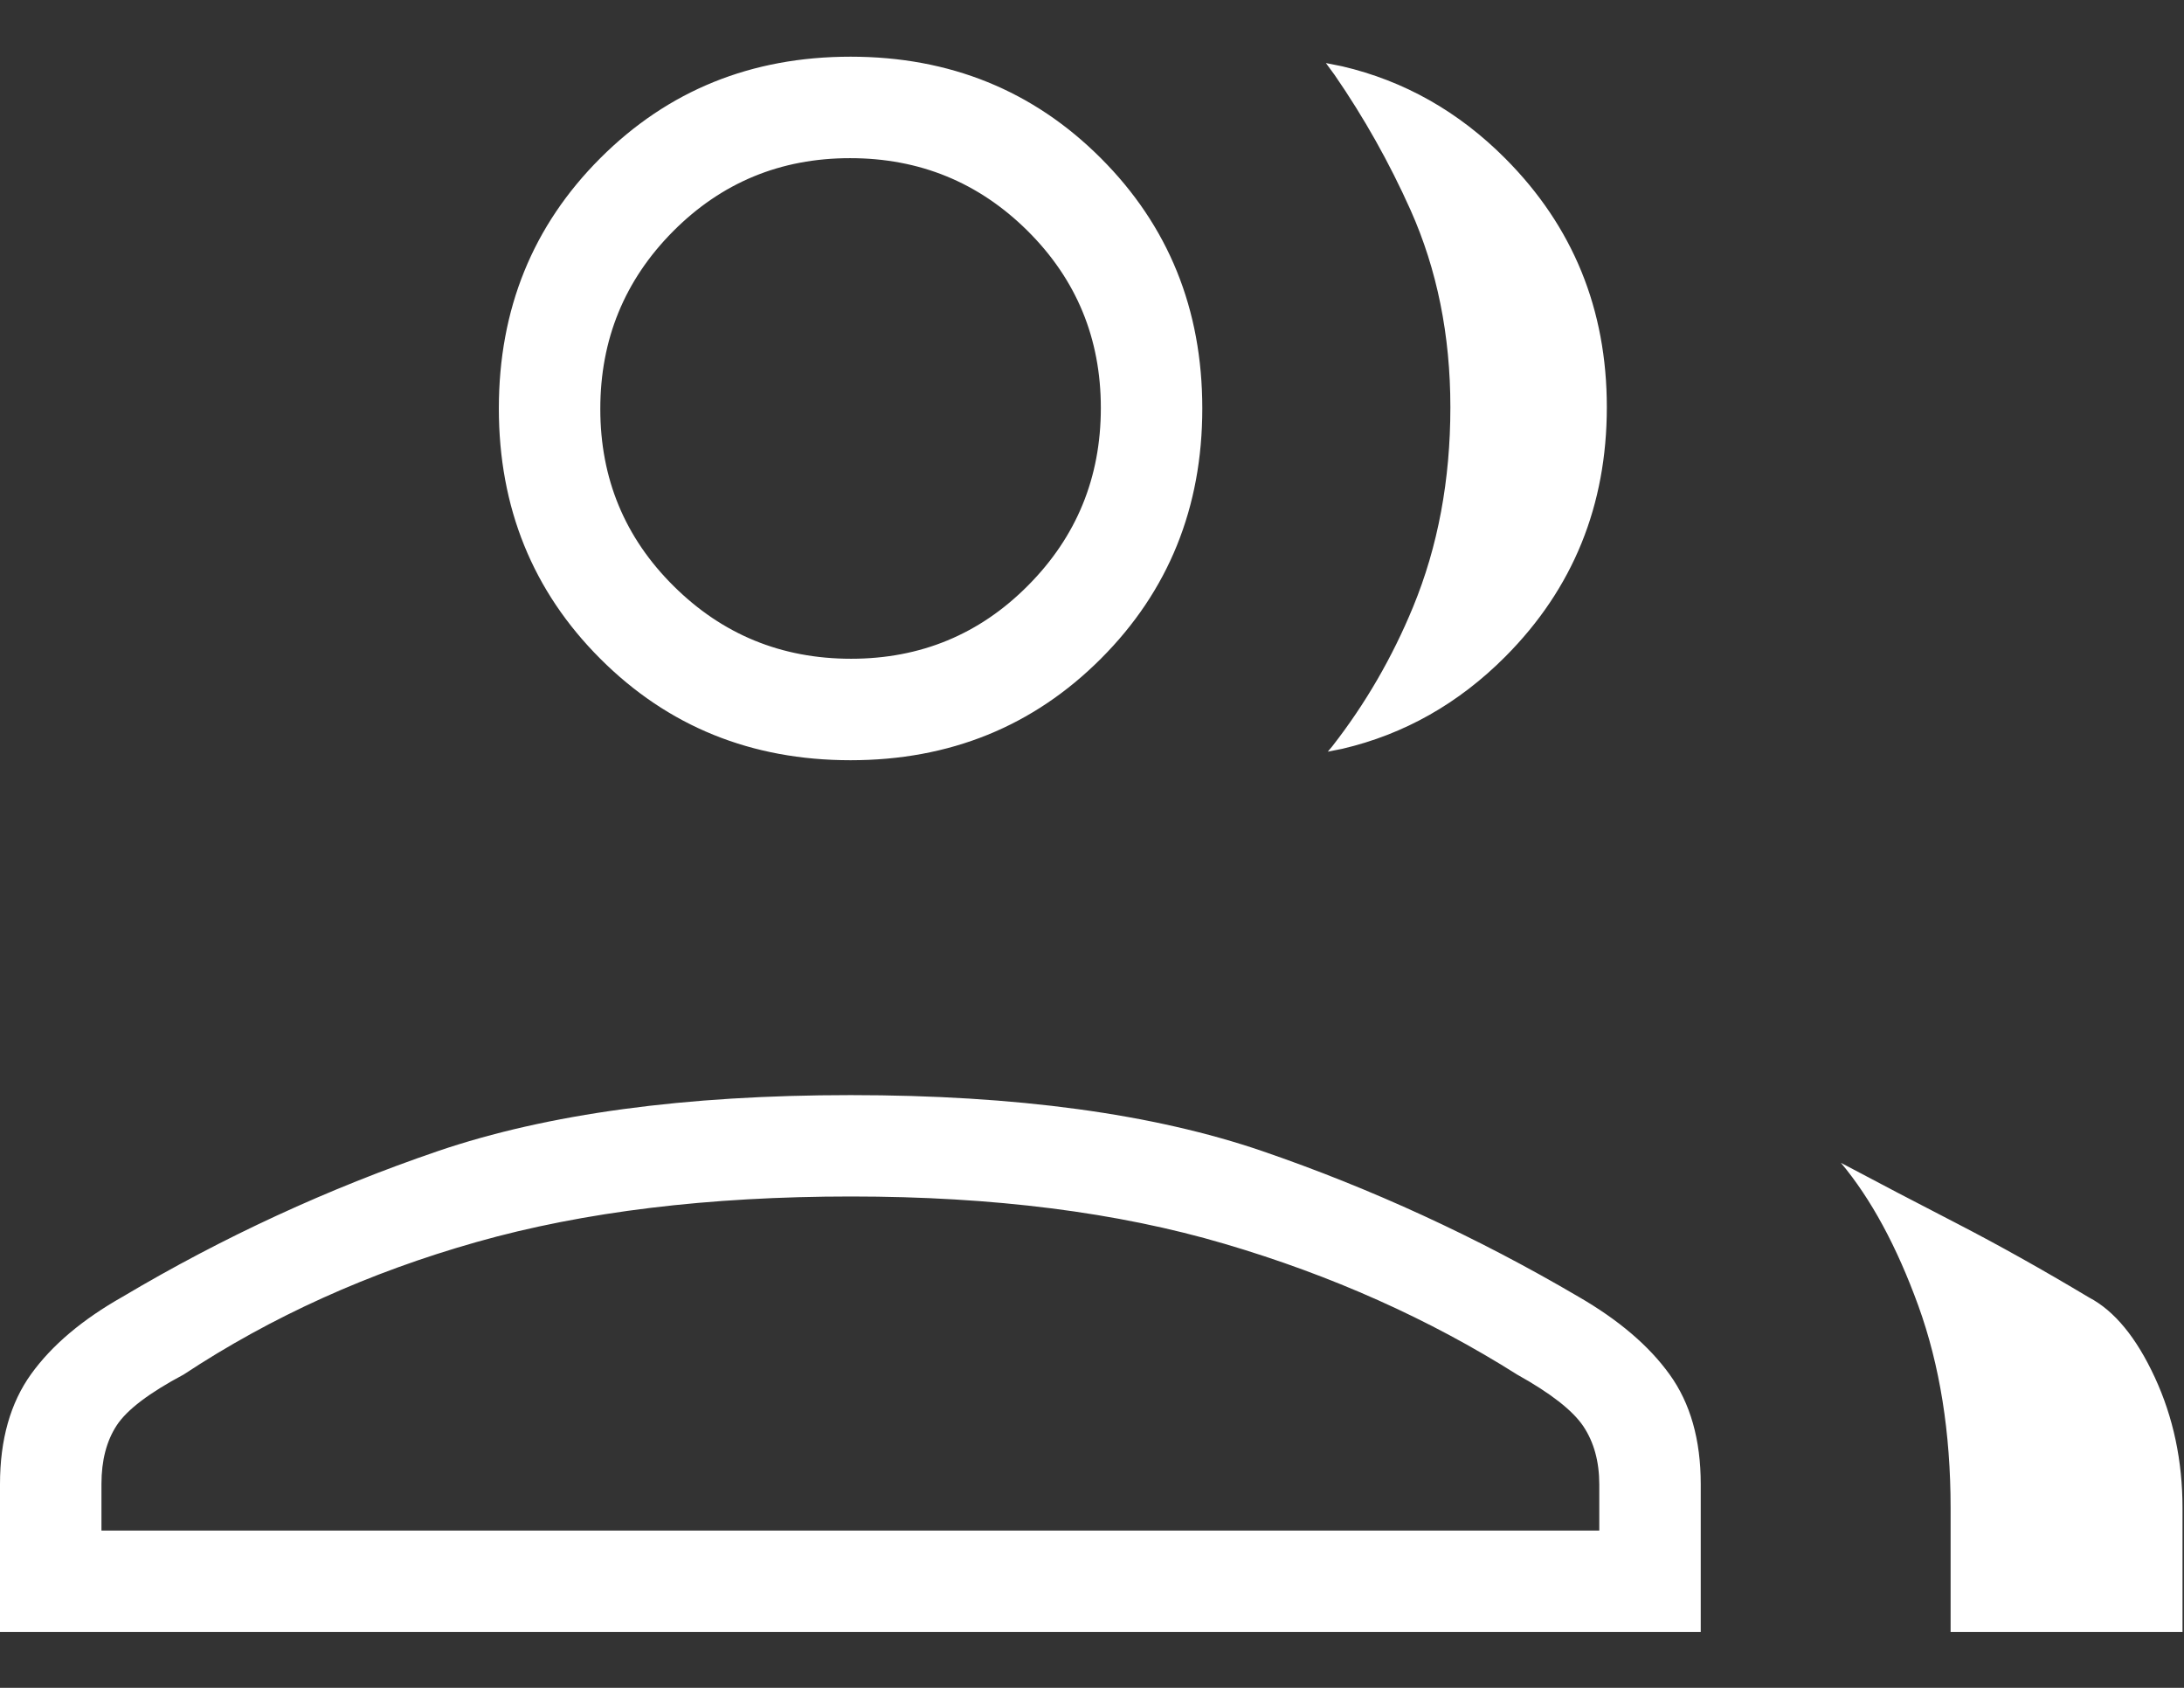 <?xml version="1.0" encoding="UTF-8"?>
<svg width="22px" height="17px" viewBox="0 0 22 17" version="1.1" xmlns="http://www.w3.org/2000/svg" xmlns:xlink="http://www.w3.org/1999/xlink">
    <rect x="0" y="0" width="22" height="17" fill="#333333" stroke="none"/>
    <title>EFCF5367-E39E-4BA7-9F8F-F606269E3C5E</title>
    <g id="Page-1" stroke="none" stroke-width="1" fill="none" fill-rule="evenodd">
        <g id="Desktop-HD-Copy-9" transform="translate(-468, -550)" fill="#FFFFFF" fill-rule="nonzero">
            <g id="Tab-2" transform="translate(468, 550)">
                <g id="group_FILL0_wght200_GRAD-25_opsz20" transform="translate(0, 0.571)">
                    <path d="M0,15.867 L0,14.378 C0,13.928 0.105,13.558 0.314,13.268 C0.523,12.978 0.83,12.719 1.235,12.49 C2.248,11.888 3.307,11.4 4.411,11.023 C5.515,10.647 6.901,10.459 8.568,10.459 C10.235,10.459 11.618,10.647 12.716,11.023 C13.814,11.4 14.876,11.888 15.901,12.49 C16.304,12.723 16.61,12.983 16.818,13.272 C17.027,13.561 17.132,13.929 17.132,14.378 L17.132,15.867 L0,15.867 Z M19.649,15.867 L19.649,14.617 C19.649,13.857 19.54,13.178 19.324,12.581 C19.107,11.983 18.847,11.503 18.544,11.141 C18.915,11.338 19.306,11.543 19.718,11.755 C20.13,11.968 20.572,12.215 21.043,12.497 C21.299,12.631 21.52,12.9 21.706,13.302 C21.892,13.704 21.985,14.142 21.985,14.617 L21.985,15.867 L19.649,15.867 L19.649,15.867 Z M8.568,0 C9.567,0 10.408,0.341 11.089,1.022 C11.77,1.703 12.111,2.543 12.111,3.543 C12.111,4.542 11.77,5.383 11.089,6.064 C10.408,6.745 9.567,7.086 8.568,7.086 C7.568,7.086 6.728,6.745 6.047,6.064 C5.366,5.383 5.025,4.542 5.025,3.543 C5.025,2.543 5.366,1.703 6.047,1.022 C6.728,0.341 7.568,0 8.568,0 Z M13.356,0.064 L13.521,0.097 C14.145,0.243 14.693,0.553 15.164,1.026 C15.846,1.711 16.186,2.545 16.186,3.53 C16.186,4.52 15.846,5.357 15.164,6.042 C14.693,6.515 14.145,6.825 13.521,6.971 L13.375,7 L13.421,6.945 C13.754,6.518 14.025,6.05 14.234,5.543 C14.485,4.934 14.61,4.263 14.61,3.531 C14.61,2.805 14.476,2.143 14.209,1.545 C13.995,1.067 13.74,0.613 13.444,0.184 L13.356,0.064 Z M1.022,14.845 L16.11,14.845 L16.11,14.381 C16.11,14.15 16.056,13.954 15.949,13.794 C15.841,13.634 15.619,13.461 15.283,13.274 C14.395,12.713 13.413,12.274 12.336,11.957 C11.259,11.639 10.005,11.48 8.574,11.48 C7.138,11.48 5.88,11.633 4.8,11.939 C3.719,12.245 2.735,12.689 1.849,13.274 C1.503,13.458 1.279,13.628 1.176,13.785 C1.073,13.942 1.022,14.139 1.022,14.375 L1.022,14.845 L1.022,14.845 Z M8.573,6.064 C9.273,6.064 9.868,5.818 10.356,5.326 C10.845,4.834 11.089,4.238 11.089,3.538 C11.089,2.837 10.843,2.243 10.351,1.754 C9.859,1.266 9.263,1.022 8.563,1.022 C7.862,1.022 7.268,1.268 6.779,1.76 C6.291,2.252 6.047,2.848 6.047,3.548 C6.047,4.248 6.293,4.843 6.785,5.331 C7.277,5.82 7.873,6.064 8.573,6.064 Z" id="Shape"></path>
                </g>
            </g>
        </g>
    </g>
</svg>
